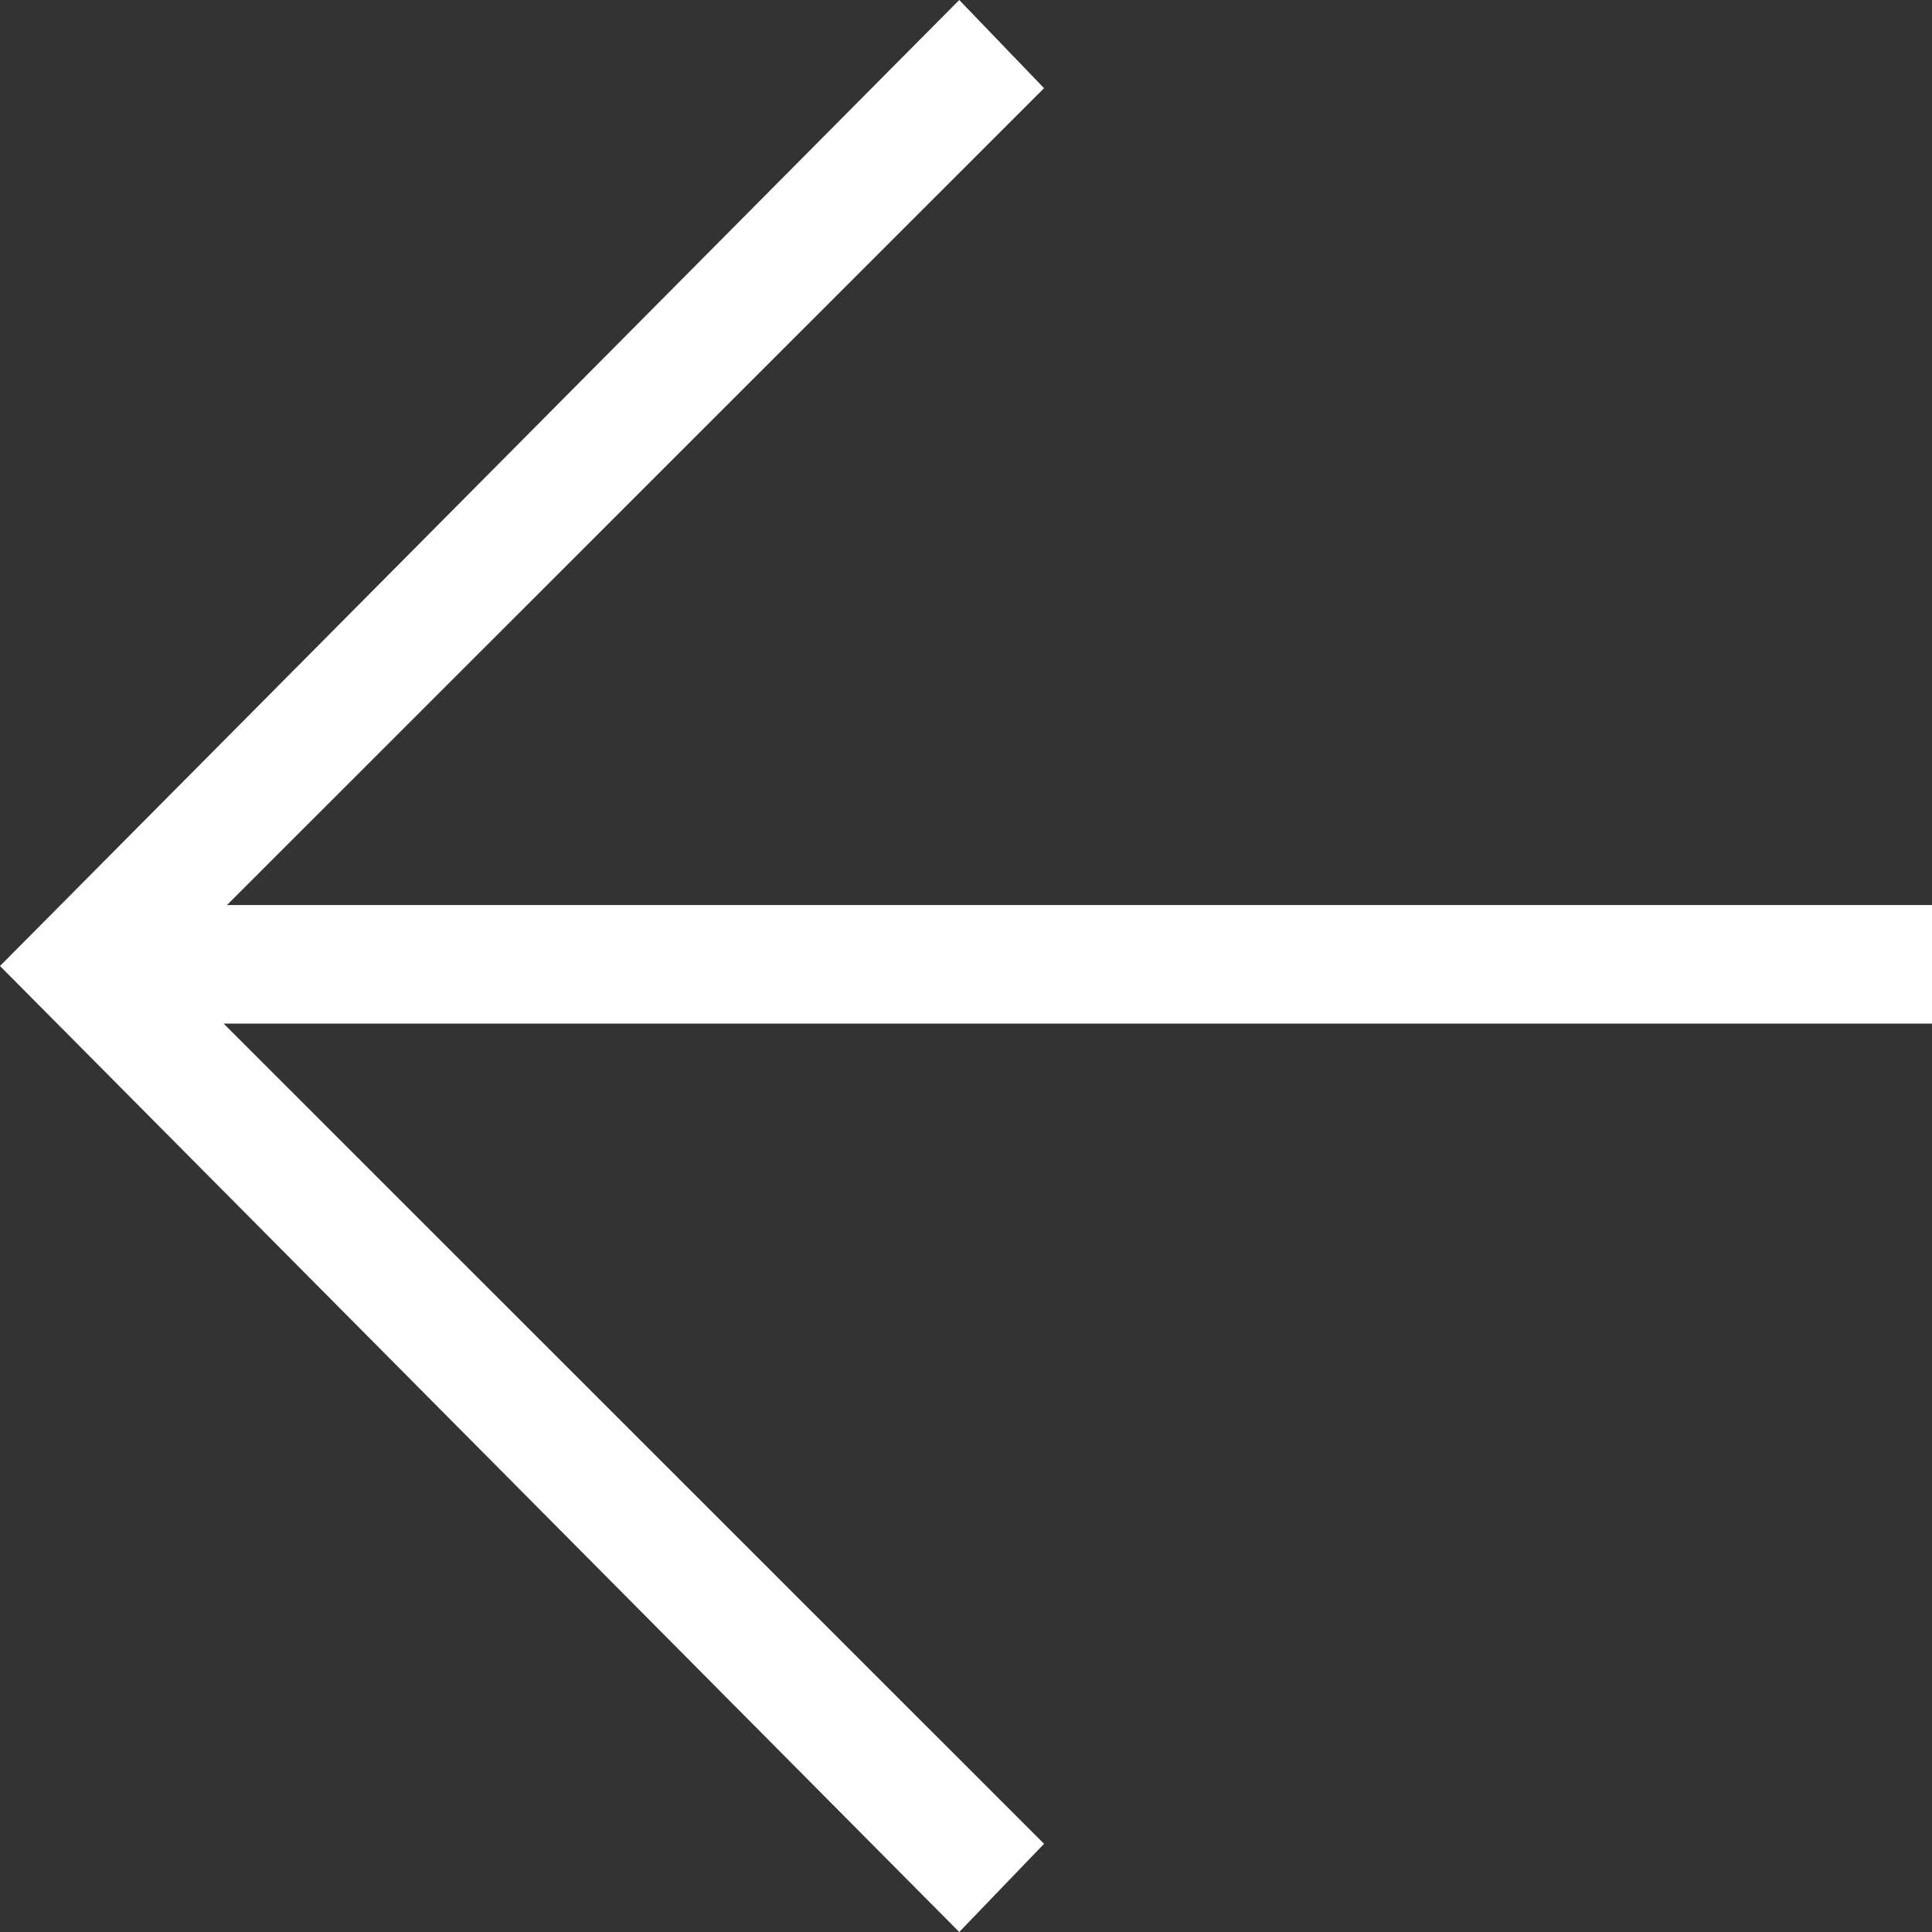 <svg id="a" xmlns="http://www.w3.org/2000/svg" viewBox="0 0 97.28 97.28" width="20" height="20"><rect x="0" y="0" width="97.28" height="97.28" fill="#333333" stroke="none"/><defs><style>.b{fill:#fff;}</style></defs><polygon class="b" points="97.28 45.57 11.43 45.57 52.57 4.44 48.3 0 0 48.64 48.3 97.28 52.57 92.84 11.26 51.54 97.28 51.54 97.28 45.57"/></svg>